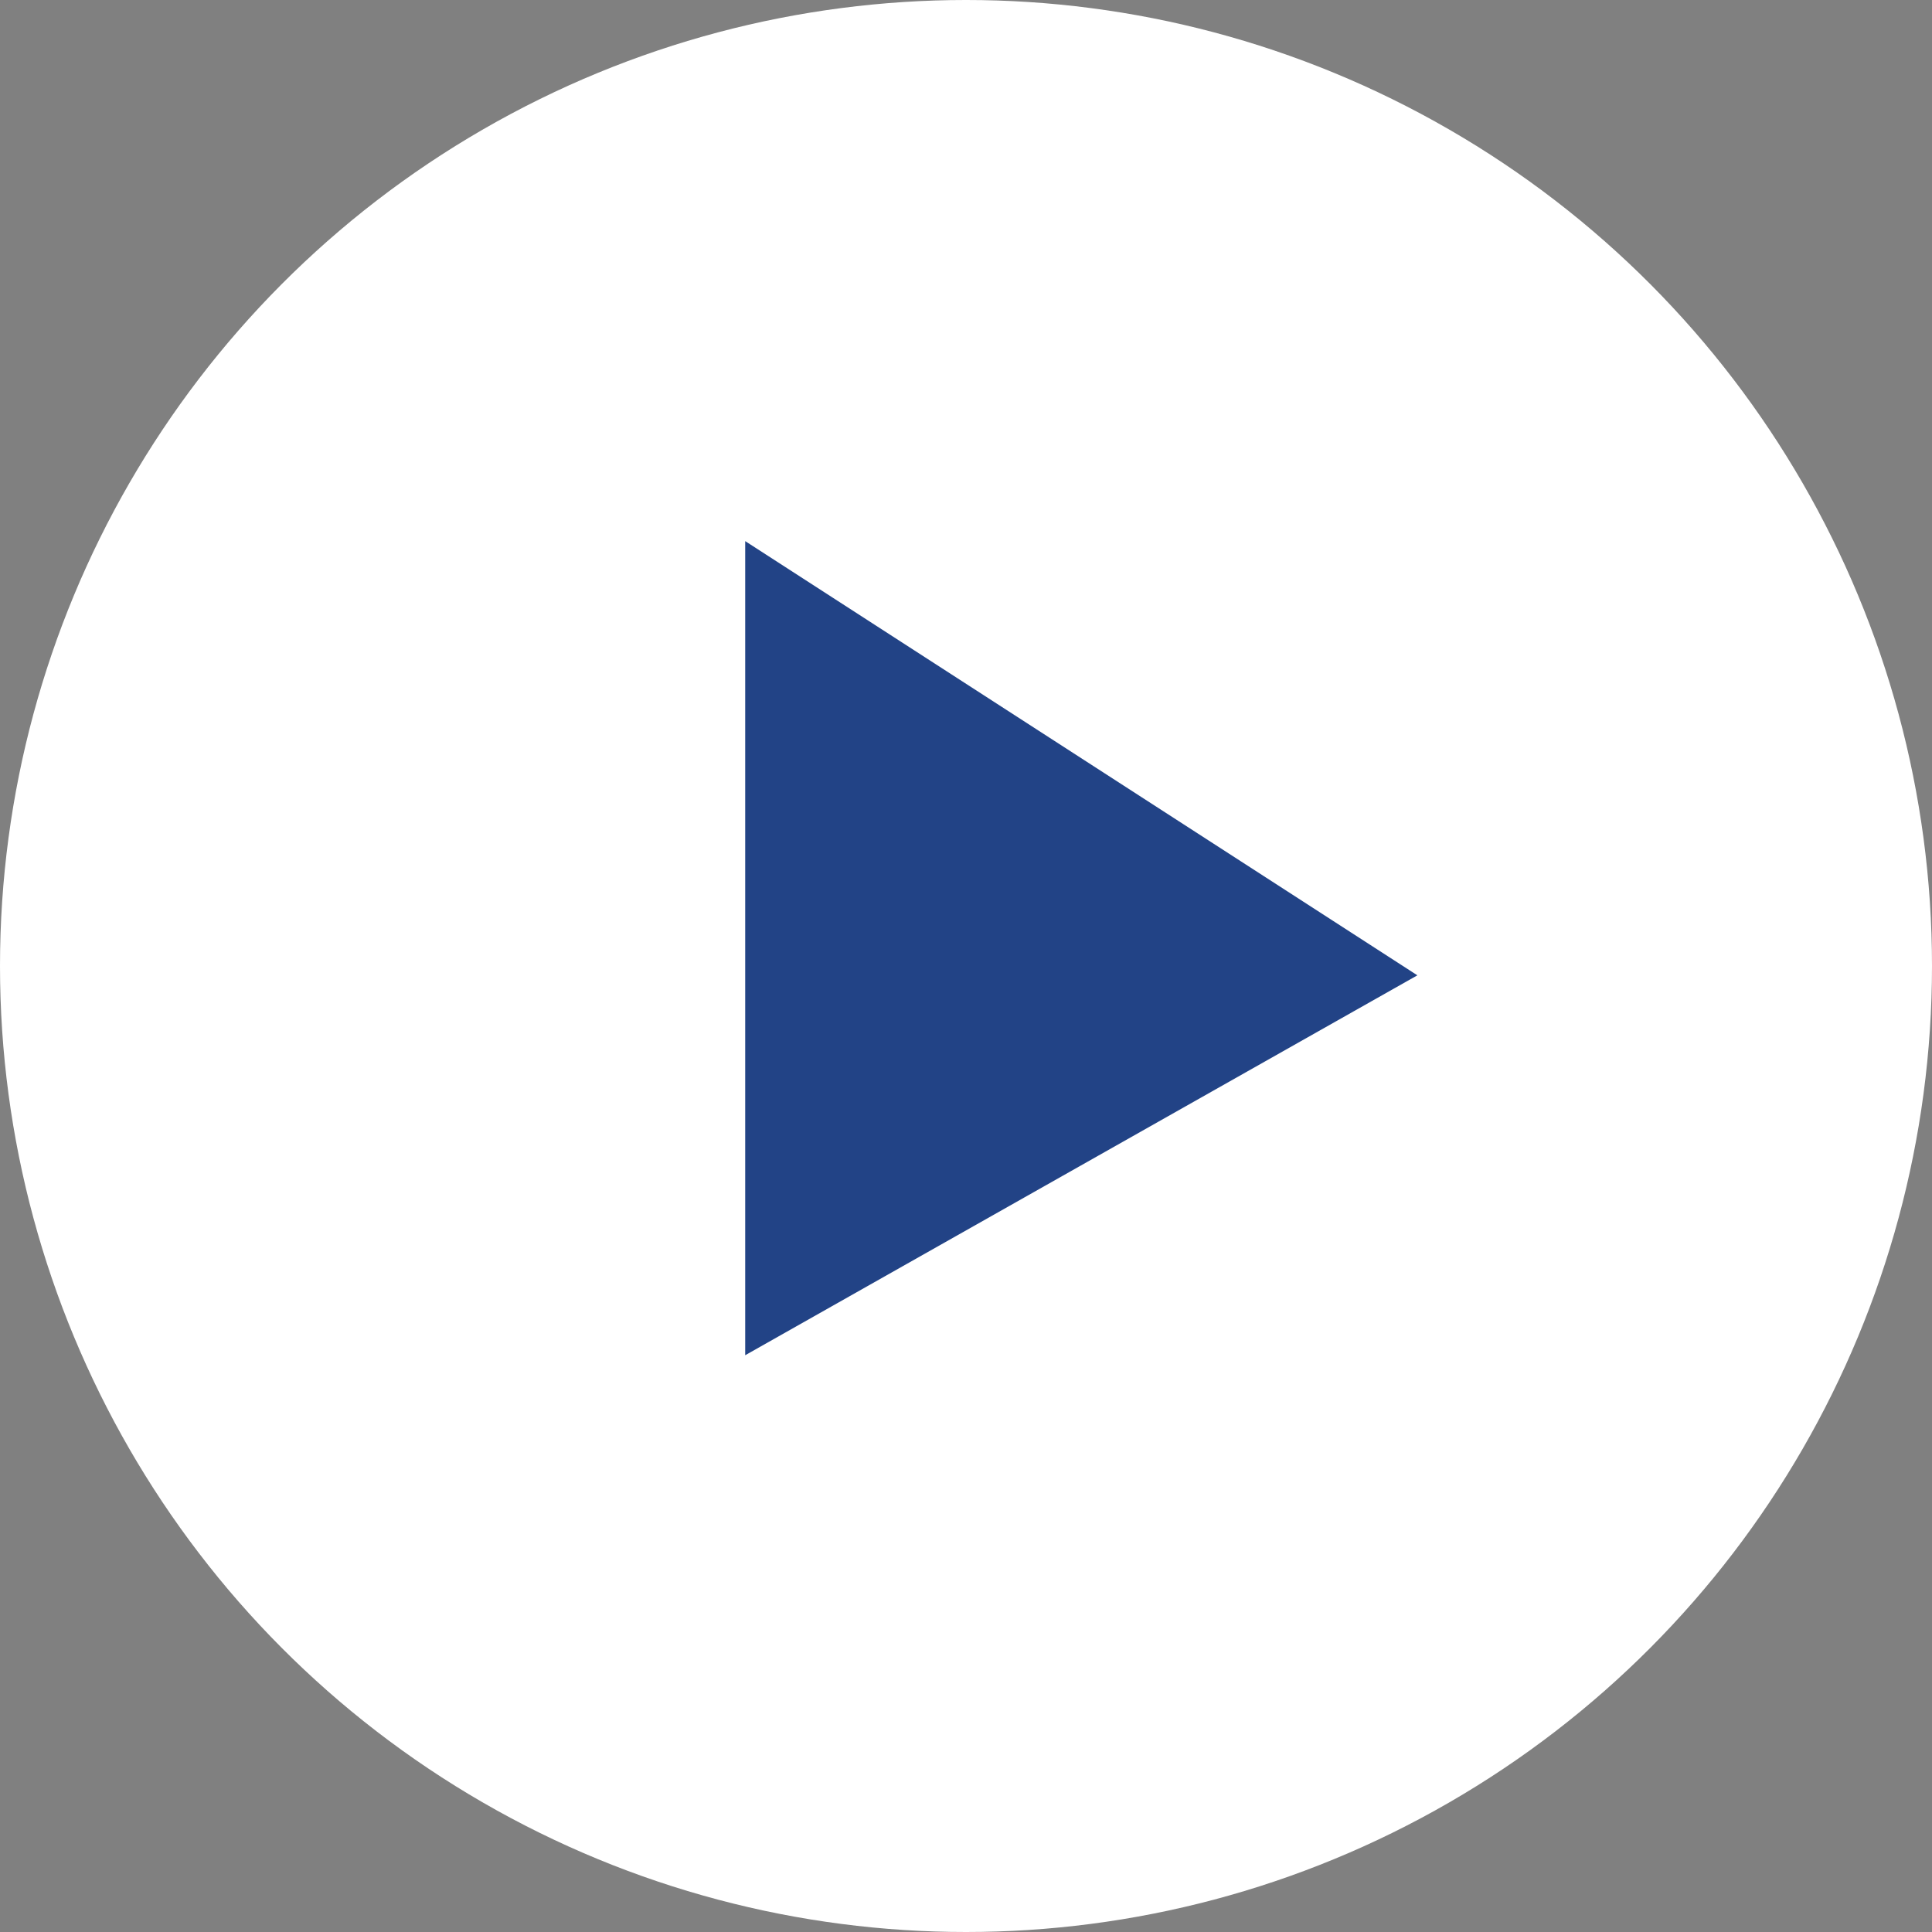 <svg width="105" height="105" viewBox="0 0 105 105" fill="none" xmlns="http://www.w3.org/2000/svg">
<rect x="0" y="0" width="105" height="105" fill="#808080" stroke="none"/>
<circle cx="52.5" cy="52.5" r="52.5" fill="white"/>
<path d="M43 69.369V34L72.203 52.864L43 69.369Z" fill="#224386" stroke="#224386" stroke-width="5"/>
</svg>
